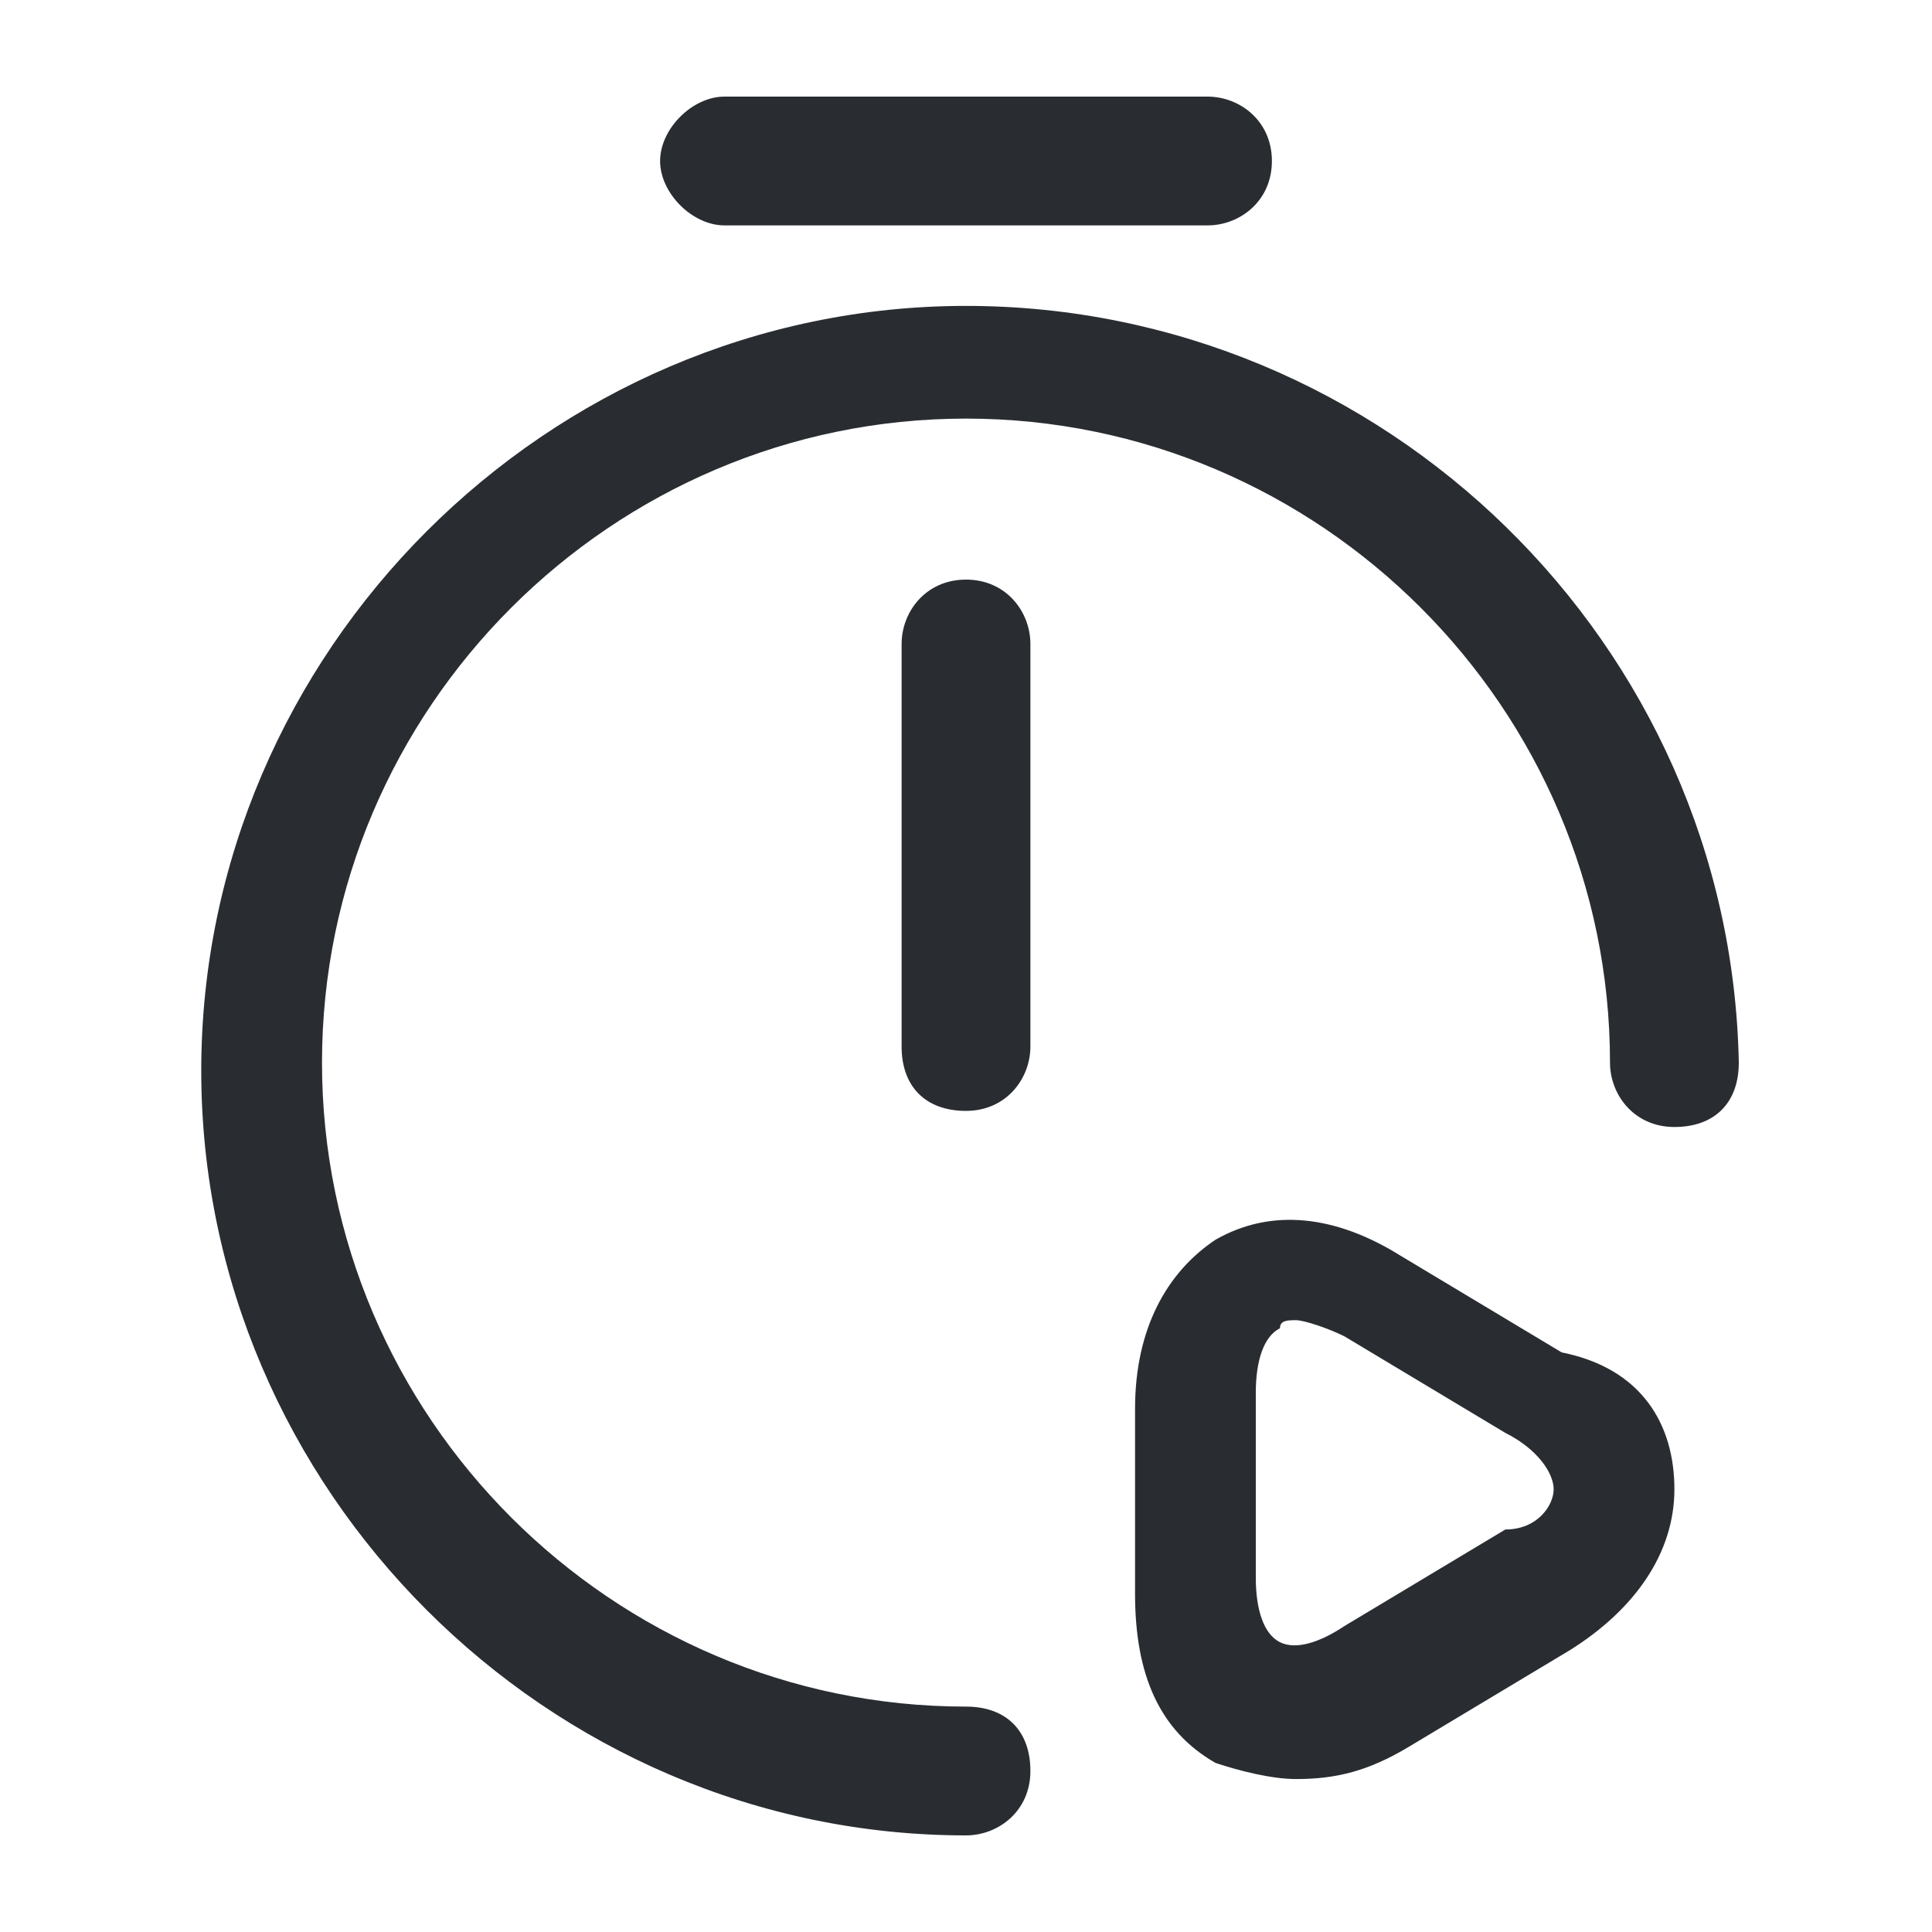 <?xml version="1.0" encoding="utf-8"?>
<!-- Generator: Adobe Illustrator 25.3.1, SVG Export Plug-In . SVG Version: 6.00 Build 0)  -->
<svg version="1.1" id="Layer_1" xmlns="http://www.w3.org/2000/svg" xmlns:xlink="http://www.w3.org/1999/xlink" x="0px" y="0px"
	 viewBox="0 0 24 24" style="enable-background:new 0 0 24 24;" xml:space="preserve">
<style type="text/css">
	.st0{fill:#292D32;}
</style>
<path class="st0" d="M12.8,8v5c0,0.4-0.3,0.8-0.8,0.8s-0.8-0.3-0.8-0.8V8c0-0.4,0.3-0.8,0.8-0.8S12.8,7.6,12.8,8z M12,3.8
	c-5.2,0-9.5,4.3-9.5,9.5s4.3,9.5,9.5,9.5c0.4,0,0.8-0.3,0.8-0.8s-0.3-0.8-0.8-0.8c-4.4,0-8-3.6-8-8s3.6-8,8-8s8,3.6,8,8
	c0,0.4,0.3,0.8,0.8,0.8s0.8-0.3,0.8-0.8C21.5,8,17.2,3.8,12,3.8z M9,2.8h6c0.4,0,0.8-0.3,0.8-0.8S15.4,1.2,15,1.2H9
	C8.6,1.2,8.2,1.6,8.2,2S8.6,2.8,9,2.8z M20.8,18.5c0,0.8-0.5,1.5-1.3,2l-2,1.2c-0.5,0.3-0.9,0.4-1.4,0.4c-0.3,0-0.7-0.1-1-0.2
	c-0.7-0.4-1-1.1-1-2.1v-2.3c0-1,0.4-1.7,1-2.1c0.7-0.4,1.5-0.3,2.3,0.2l2,1.2C20.4,17,20.8,17.7,20.8,18.5z M19.3,18.5
	c0-0.2-0.2-0.5-0.6-0.7l-2-1.2c-0.2-0.1-0.5-0.2-0.6-0.2c-0.1,0-0.2,0-0.2,0.1c-0.2,0.1-0.3,0.4-0.3,0.8v2.3c0,0.4,0.1,0.7,0.3,0.8
	c0.2,0.1,0.5,0,0.8-0.2l2-1.2C19.1,19,19.3,18.7,19.3,18.5z"/>
</svg>
